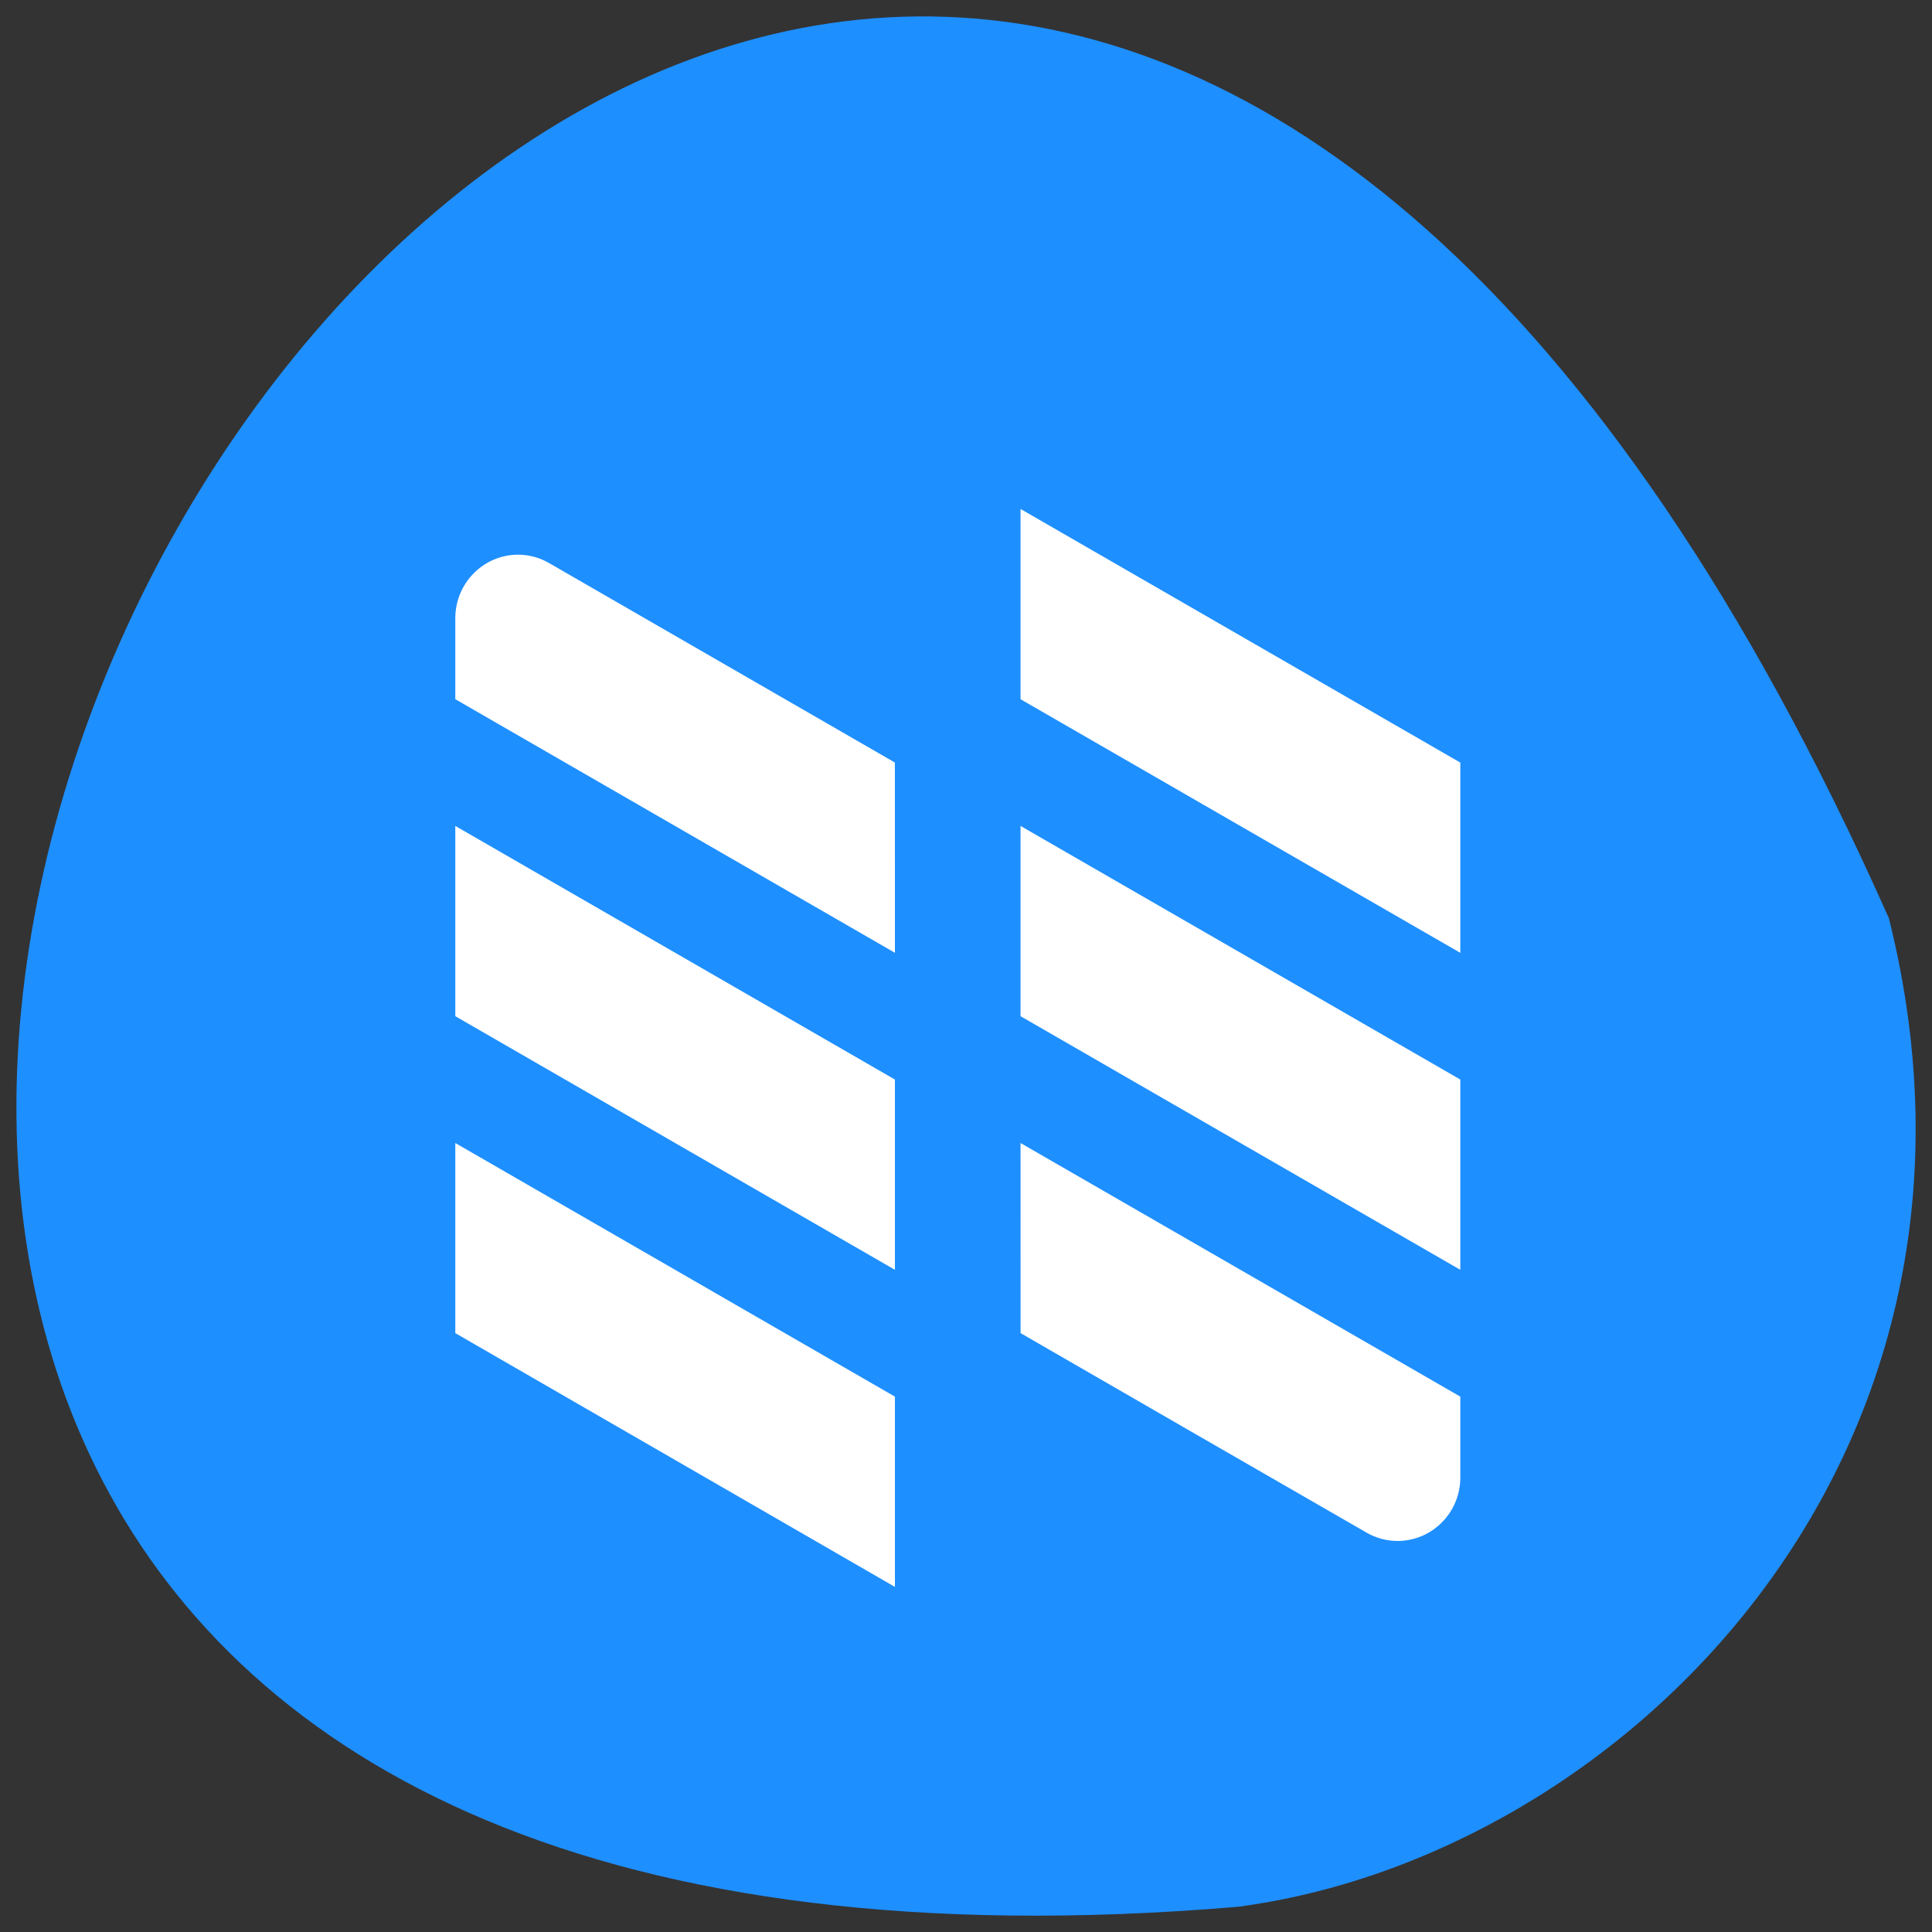 <svg xmlns="http://www.w3.org/2000/svg" viewBox="0 0 48 48"><rect x="0" y="0" width="48" height="48" fill="#333333" stroke="none"/><path d="m 46.93 22.816 c -28.434 -63.961 -79.535 29.879 -16.191 24.559 c 9.539 -1.246 19.551 -11.102 16.191 -24.559" style="fill:#1e8fff"/><g style="fill:#fff;fill-rule:evenodd"><path d="m 25.355 12.645 l 10.926 6.301 v 4.727 l -10.926 -6.301"/><path d="m 25.355 20.52 l 10.926 6.301 v 4.727 l -10.926 -6.301"/><path d="m 11.312 20.52 l 10.922 6.301 v 4.727 l -10.922 -6.301"/><path d="m 11.312 28.398 l 10.922 6.301 v 4.727 l -10.922 -6.305"/><path d="m 25.355 28.398 l 10.926 6.301 v 2.012 c 0 0.867 -0.699 1.574 -1.562 1.574 c -0.27 0 -0.539 -0.074 -0.773 -0.211 c -2.855 -1.641 -5.727 -3.301 -8.59 -4.953"/><path d="m 22.234 23.672 l -10.922 -6.301 v -2.012 c 0 -0.871 0.699 -1.578 1.562 -1.578 c 0.27 0 0.539 0.074 0.773 0.211 c 2.855 1.645 5.727 3.305 8.586 4.953"/></g></svg>